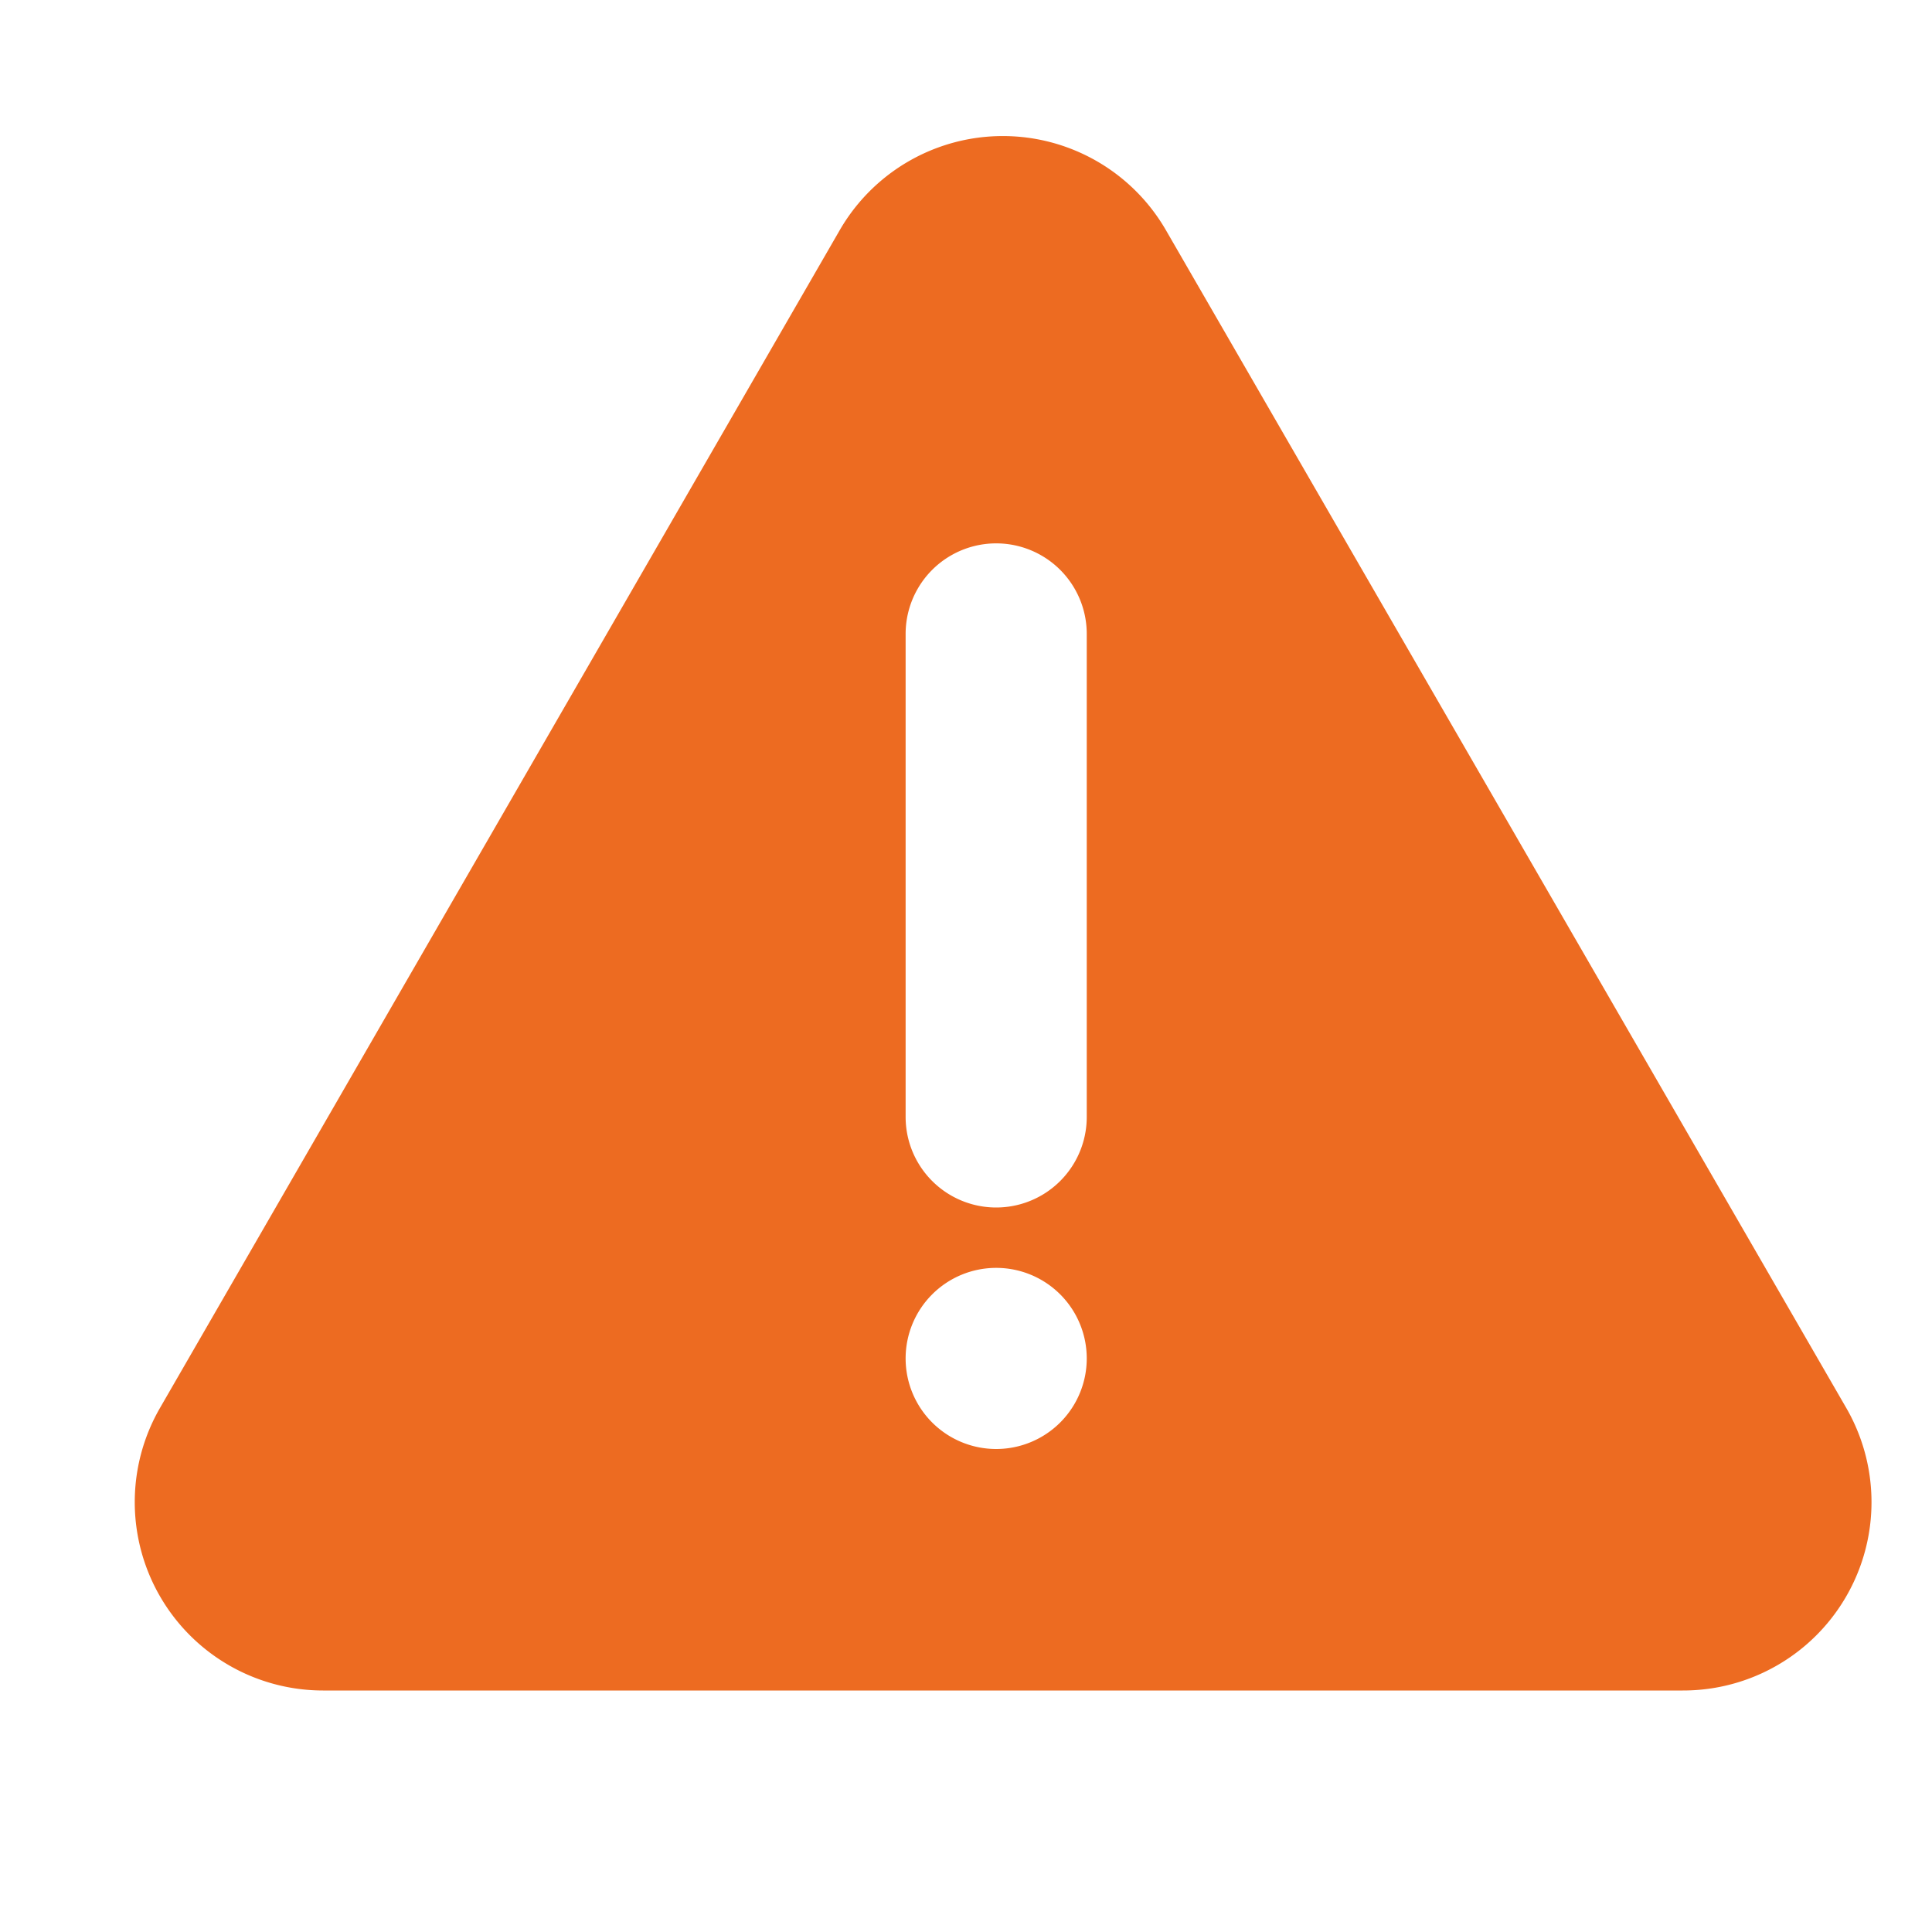 <svg xmlns="http://www.w3.org/2000/svg" viewBox="0 0 32 32"><path d="M30.58,23.32,19.31,3.81a3.12,3.12,0,0,0-5.4,0L2.65,23.32A3.12,3.12,0,0,0,5.35,28H27.87A3.12,3.12,0,0,0,30.58,23.32ZM16.5,24A1.5,1.5,0,1,1,18,22.5,1.5,1.5,0,0,1,16.5,24ZM18,18.5a1.5,1.5,0,0,1-3,0v-8a1.5,1.5,0,0,1,3,0Z" style="fill:#ed6b21"/></svg>